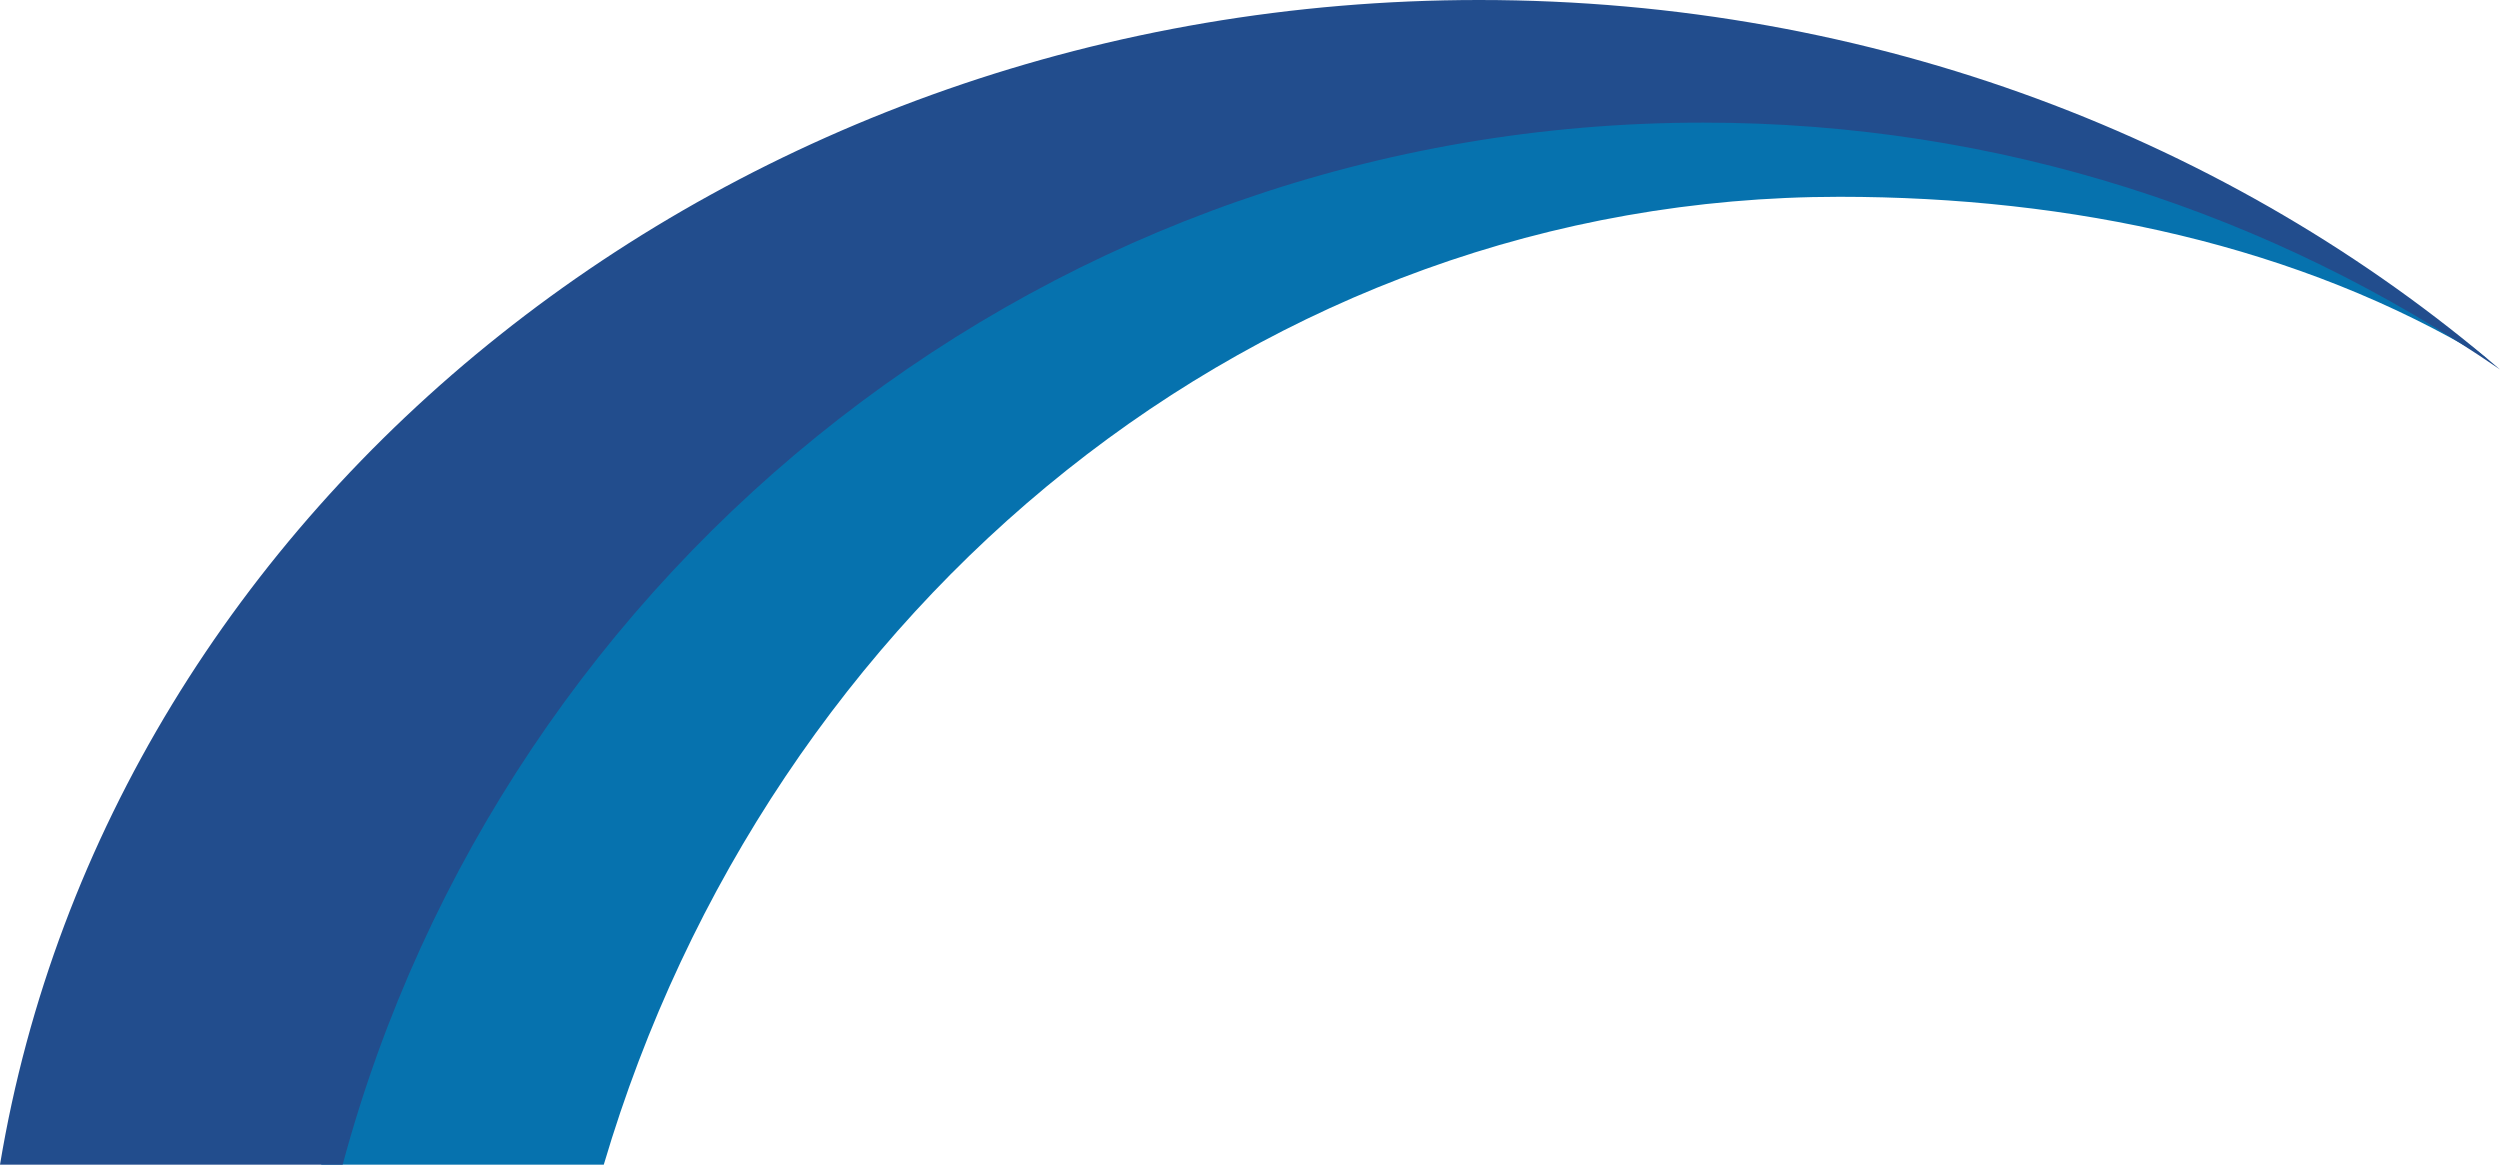 <svg version="1.1" id="图层_1" x="0px" y="0px" width="181.367px" height="84.493px" viewBox="0 0 181.367 84.493" enable-background="new 0 0 181.367 84.493" xml:space="preserve" xmlns="http://www.w3.org/2000/svg" xmlns:xlink="http://www.w3.org/1999/xlink" xmlns:xml="http://www.w3.org/XML/1998/namespace">
  <g>
    <path fill="#0672AE" d="M133.456,14.277c16.795,0,33.361,3.515,47.007,11.765C163.8,12.871,142.124,6.23,119.465,6.23
		c-46.799,0-85.989,33.414-96.164,78.263h20.501C55.824,43.789,91.415,14.277,133.456,14.277z" class="color c1"/>
    <path fill="#224D8D" d="M123.565,8.896c21.454,0,41.36,6.615,57.802,17.91C161.972,10.18,135.935,0,107.306,0
		C52.97,0,7.957,36.65,0,84.493h24.859C36.573,40.95,76.323,8.896,123.565,8.896z" class="color c2"/>
  </g>
</svg>
